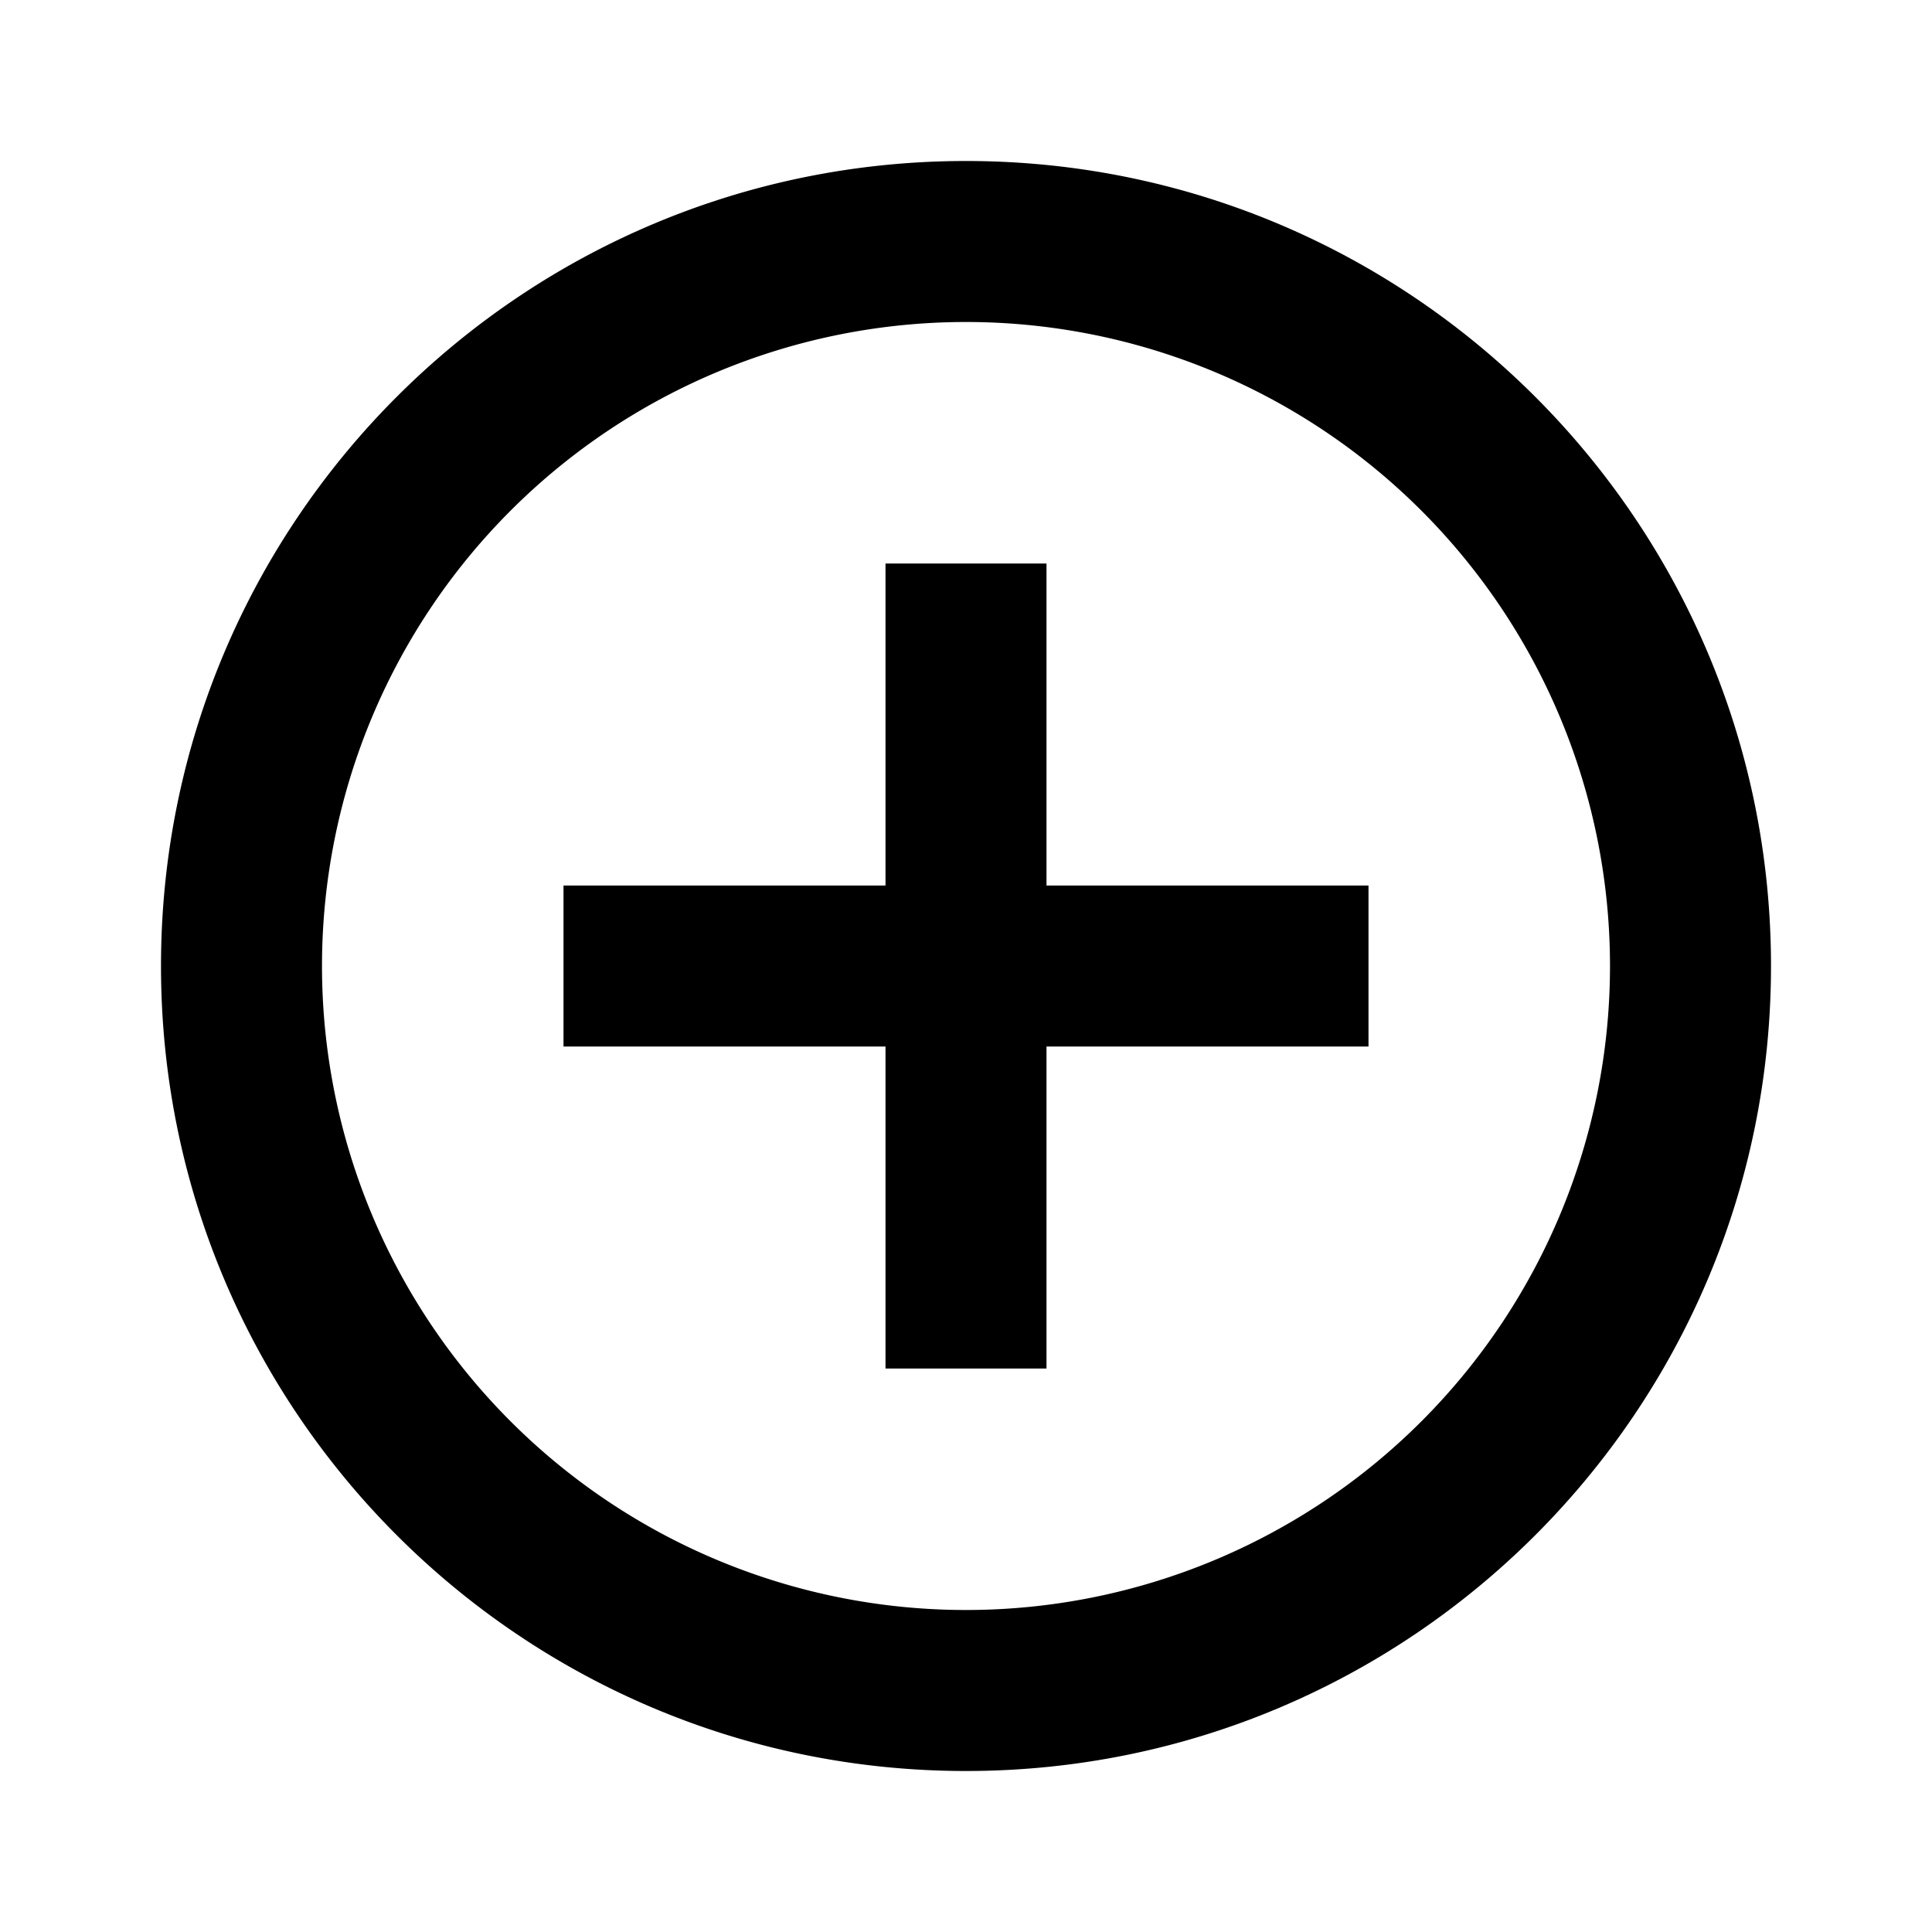 <svg viewBox="0 0 24 24" width="1.2em" height="1.2em" class="h-full w-full">
  <path fill="currentColor"
     d="M11 11V7h2v4h4v2h-4v4h-2v-4H7v-2h4zm1 11C6.477 22 2 17.523 2 12S6.477 2 12 2s10 4.477 10 10s-4.477 10-10 10zm0-2a8 8 0 1 0 0-16a8 8 0 0 0 0 16z" >
    </path>
</svg>